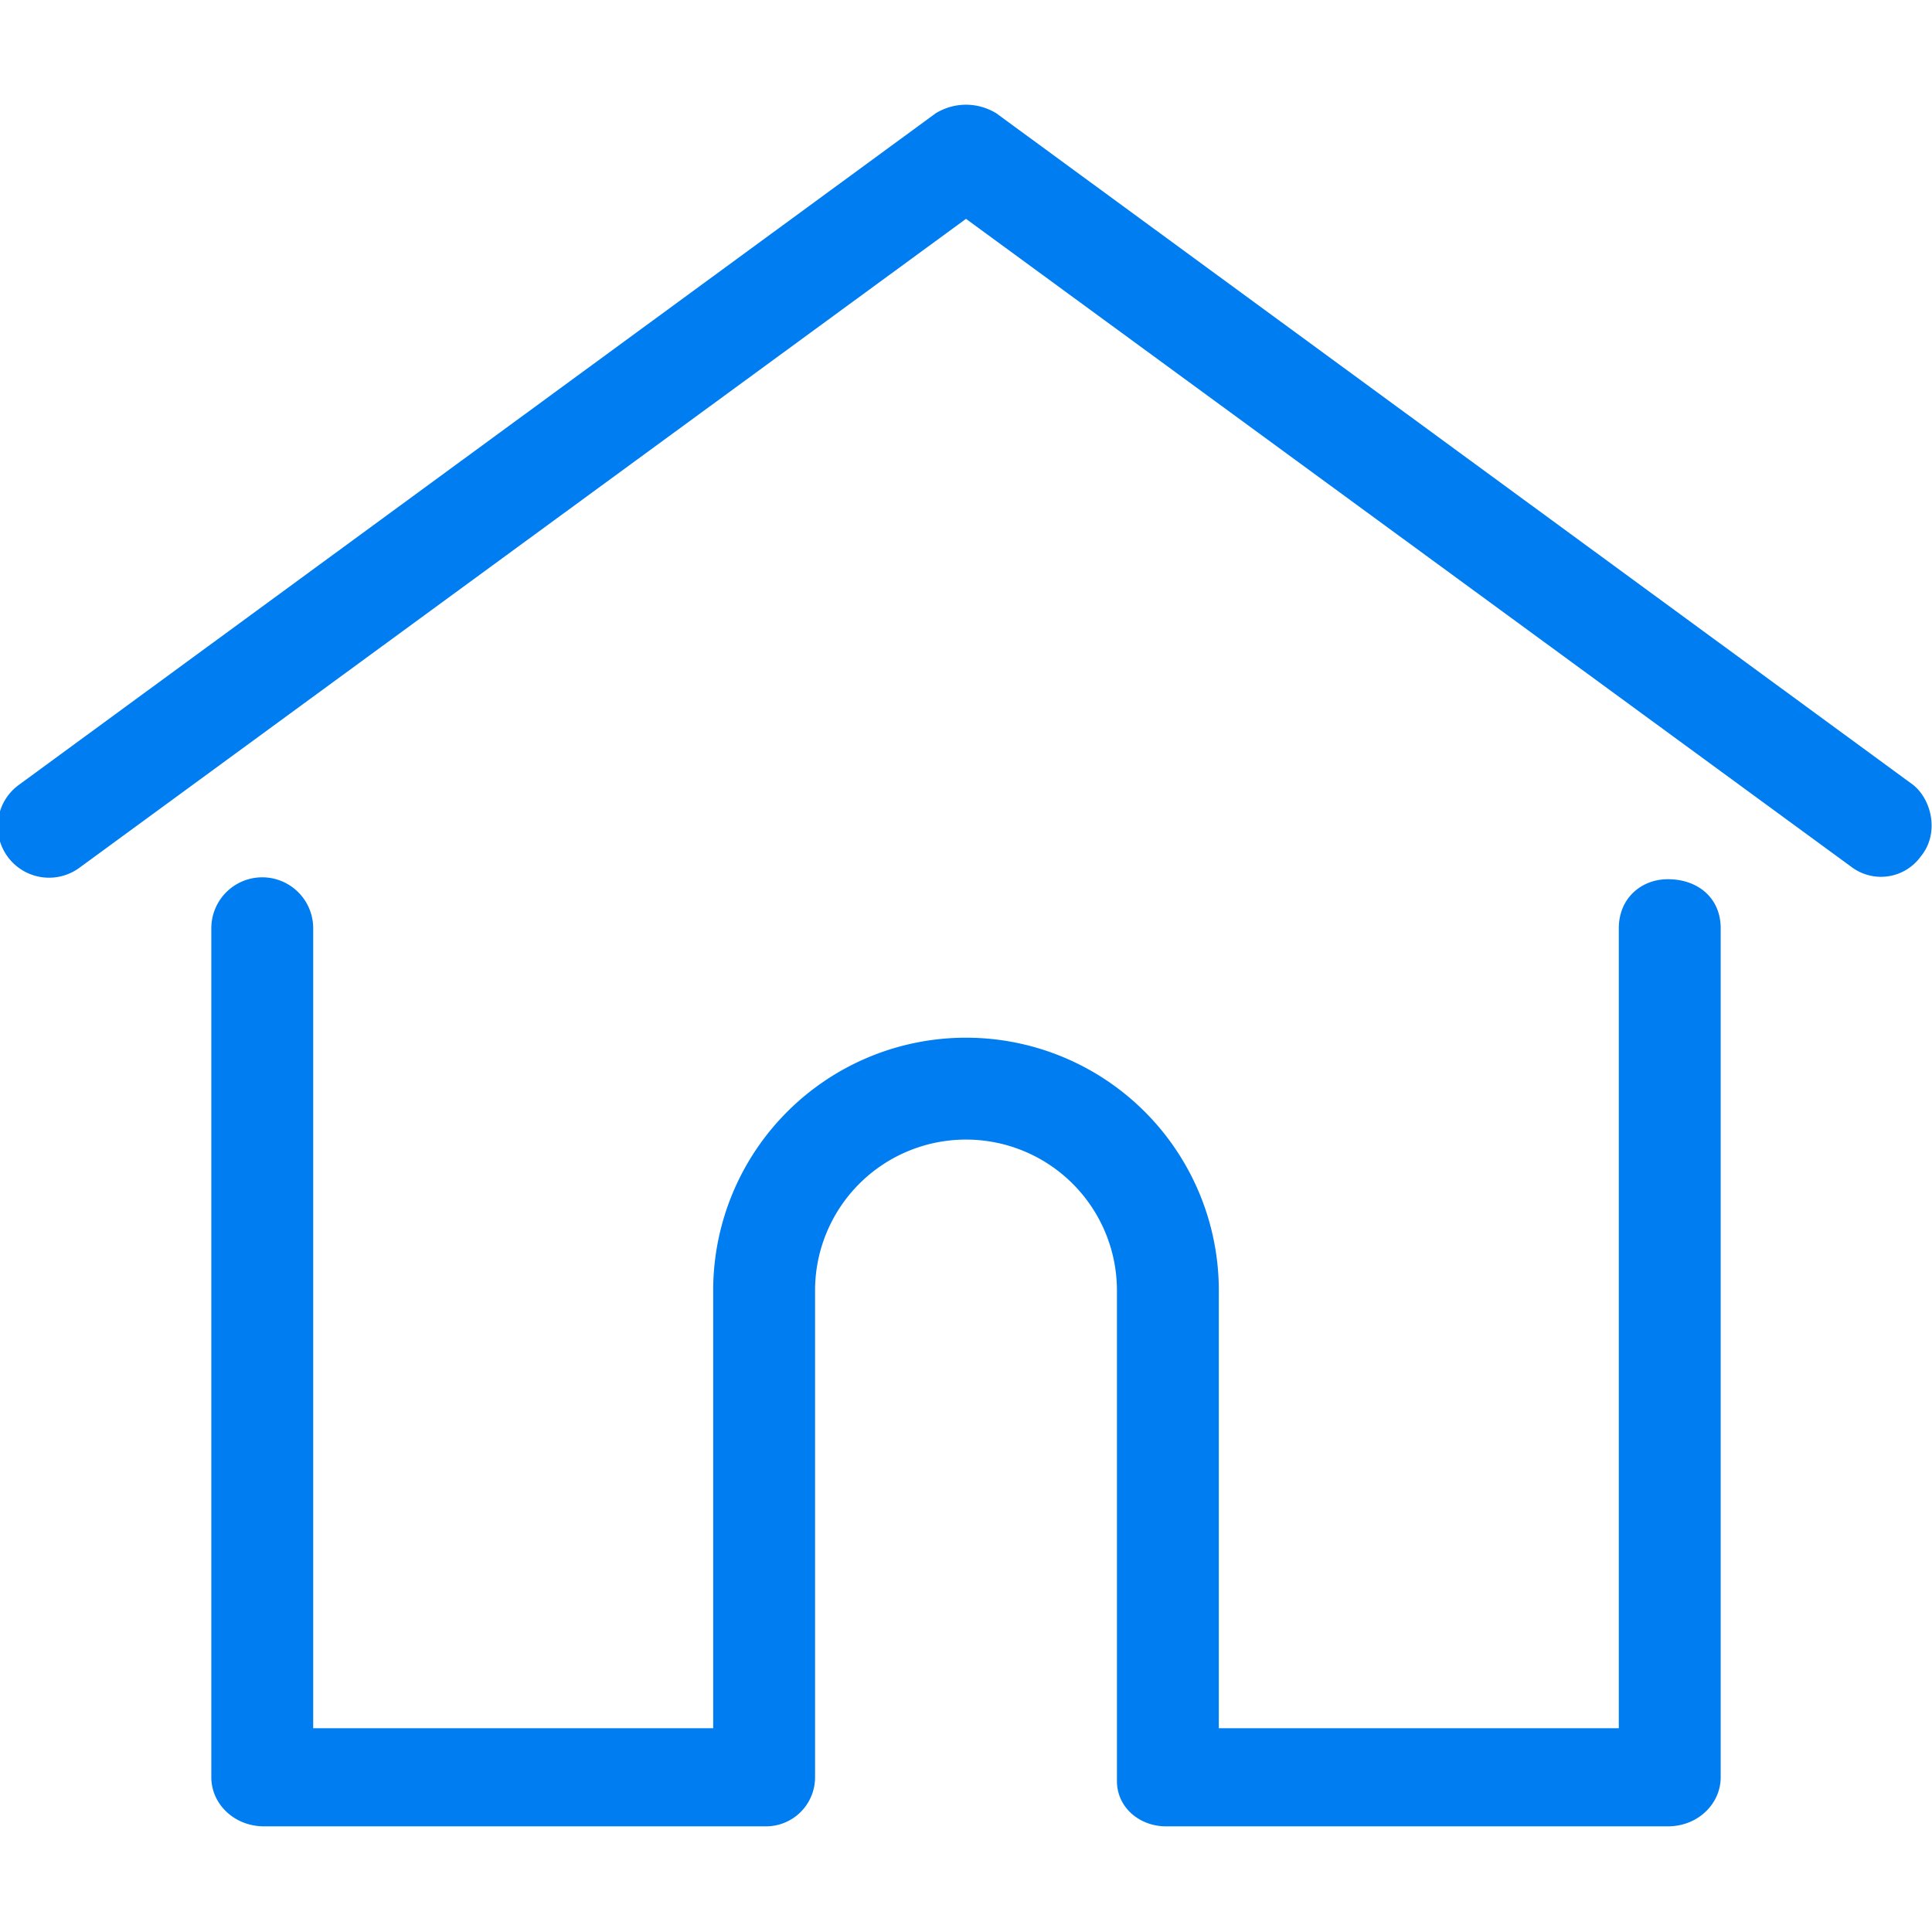 <svg xmlns="http://www.w3.org/2000/svg" viewBox="0 0 512 512"><path fill="#007DF1" d="M507 208L264 30c-5-3-11-3-16 0L5 208a13 13 0 1016 22L256 58l235 172a13 13 0 0018-3c5-6 3-15-2-19z"/><path fill="#007DF1" d="M442 233c-7 0-13 5-13 13v212H323V342a67 67 0 00-134 0v116H83V246a13 13 0 00-27 0v225c0 7 6 13 14 13h133a13 13 0 0013-13V342a40 40 0 0180 0v130c0 7 6 12 13 12h133c8 0 14-6 14-13V246c0-8-6-13-14-13z"/></svg>